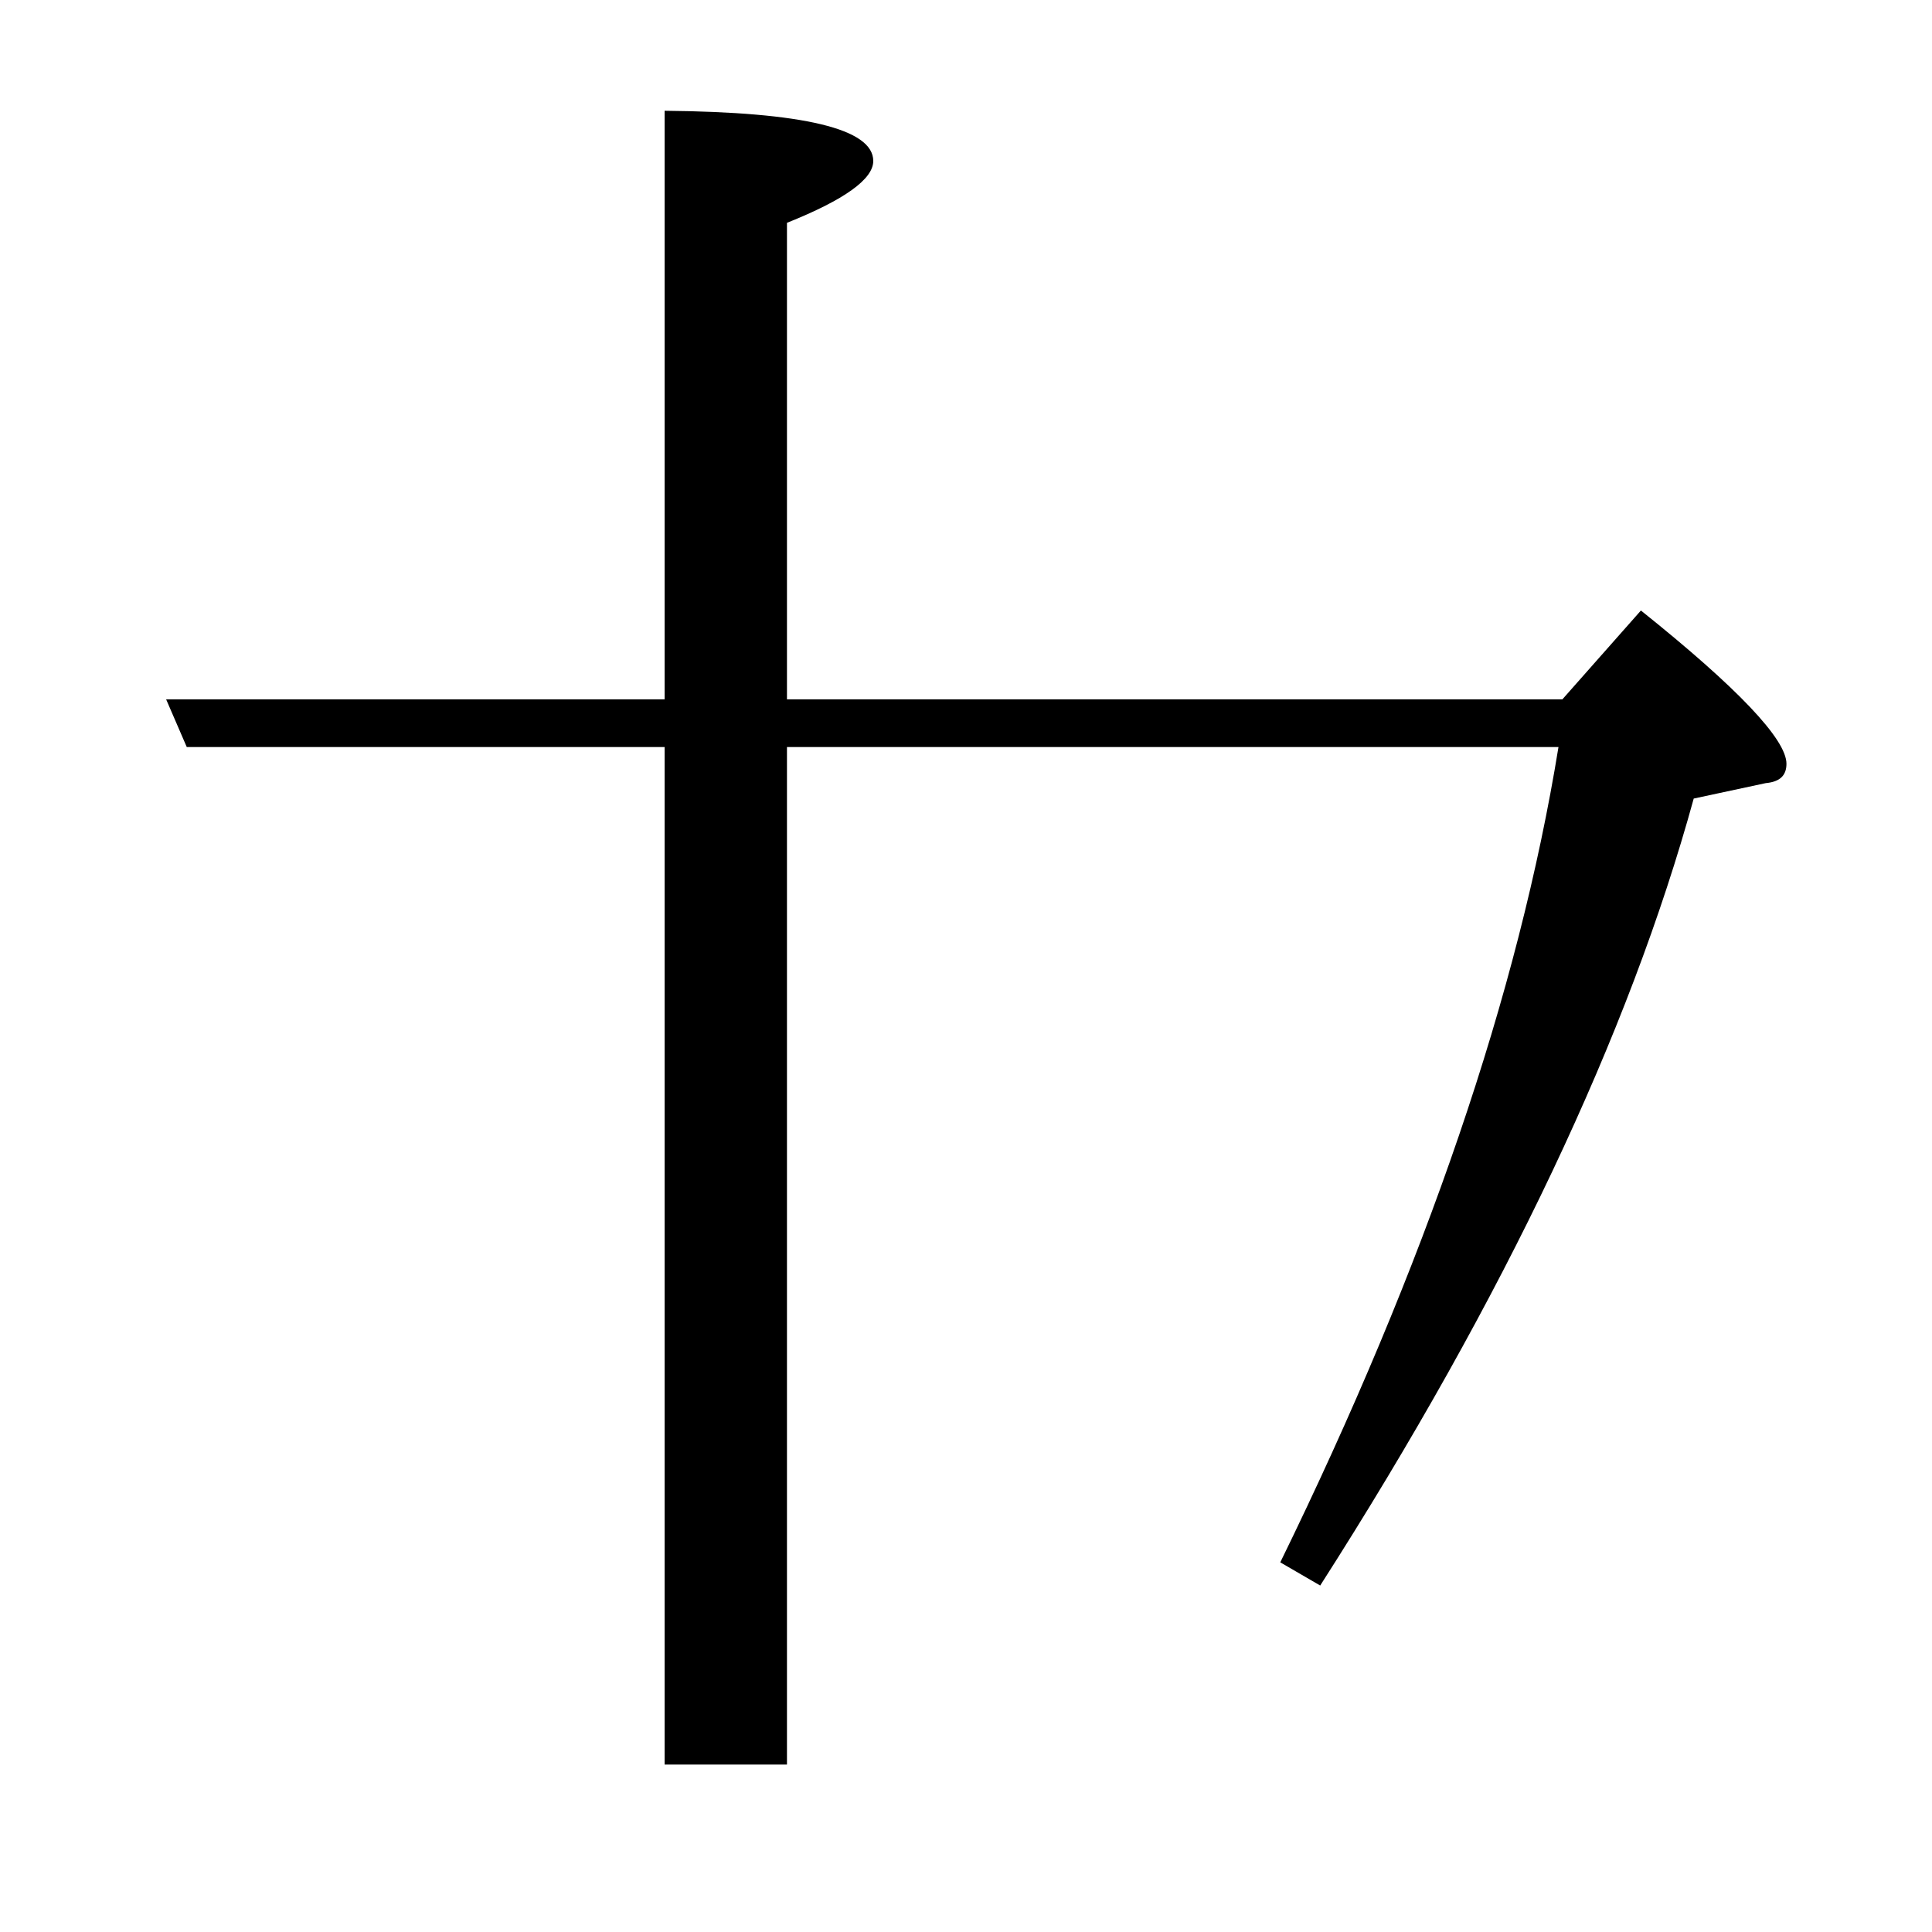 <?xml version="1.0" encoding="utf-8"?>
<!-- Generator: Adobe Illustrator 19.0.0, SVG Export Plug-In . SVG Version: 6.00 Build 0)  -->
<svg version="1.1" id="圖層_1" xmlns="http://www.w3.org/2000/svg" xmlns:xlink="http://www.w3.org/1999/xlink" x="0px" y="0px"
	 viewBox="45 -33.8 150 150" style="enable-background:new 45 -33.8 150 150;" xml:space="preserve">
<style type="text/css">
	.st0{enable-background:new    ;}
</style>
<g class="st0">
	<path d="M147.5,89.3l-3.1-1.8c11.3-23.1,18.5-44.2,21.6-63.3H59.5l-1.6-3.7h108.4l6.1-6.9c7.5,6,11.3,10,11.3,11.9
		c0,0.9-0.5,1.4-1.6,1.5l-5.6,1.2C171.5,46.4,161.9,66.8,147.5,89.3z M106,103.2h-9.4V-25.2c10.8,0.1,16.2,1.4,16.2,3.9
		c0,1.4-2.2,3-6.7,4.8V103.2z"/>
</g>
</svg>
